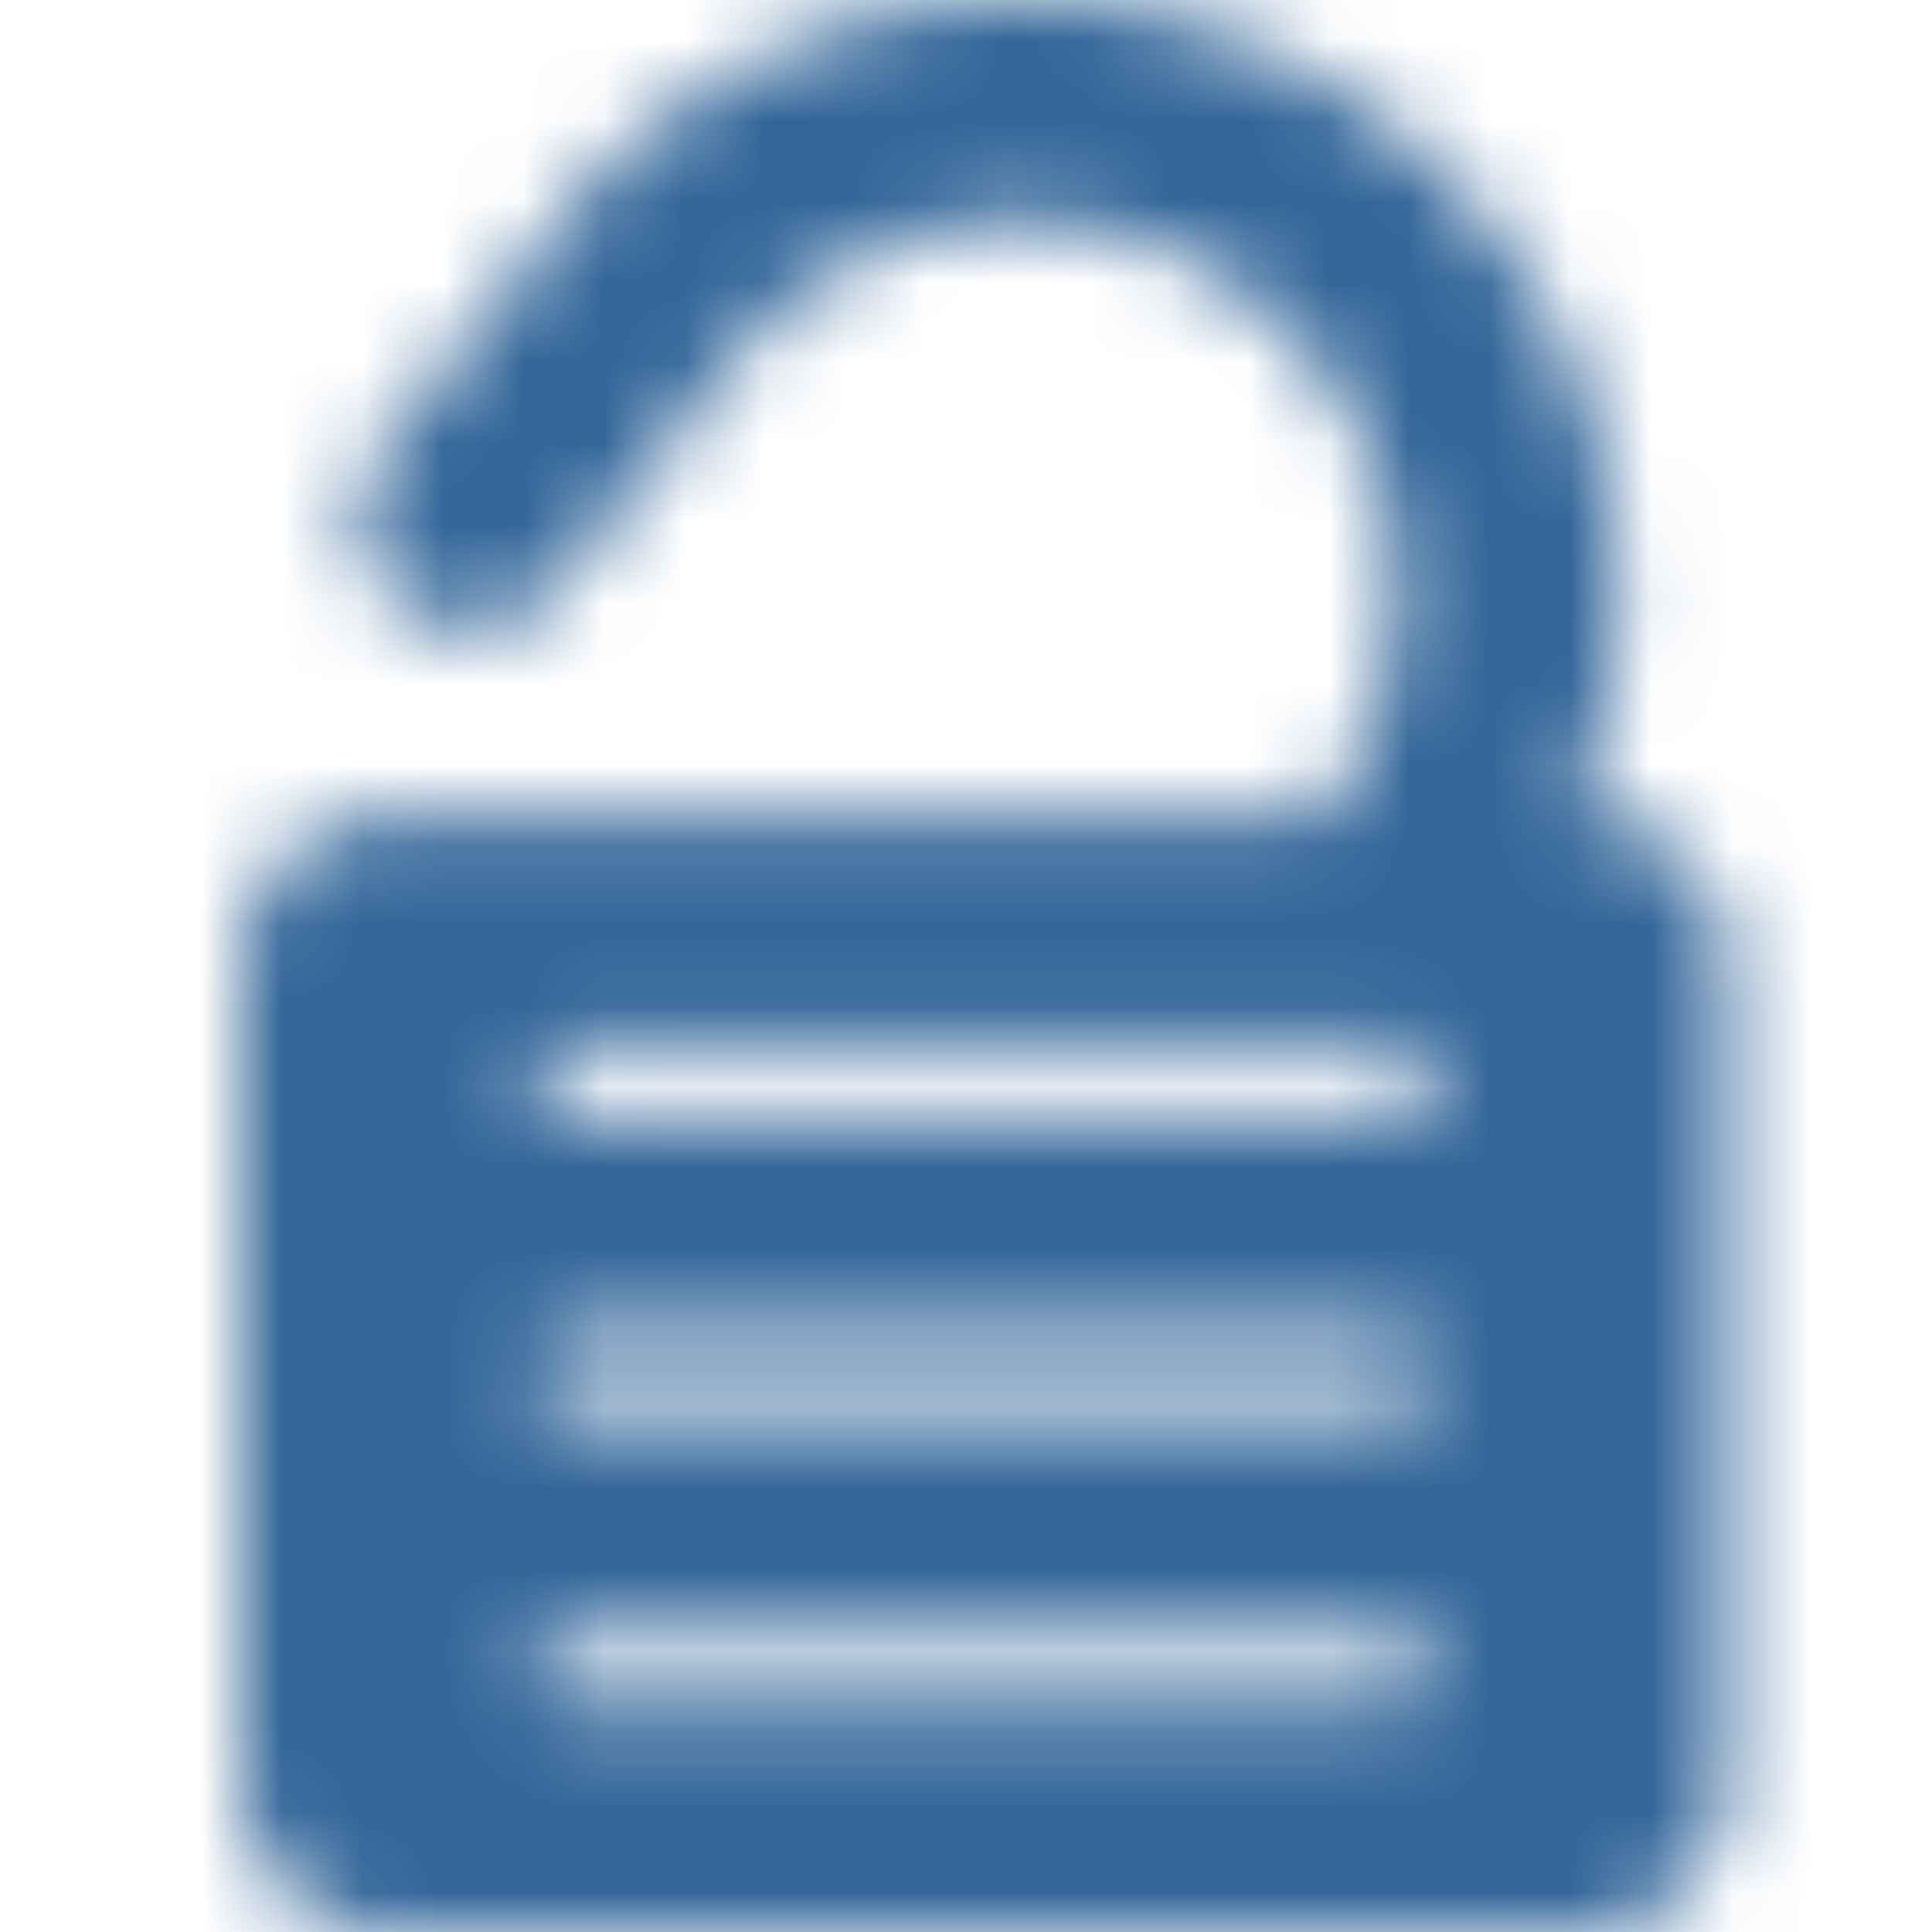 <svg xmlns="http://www.w3.org/2000/svg" xmlns:xlink="http://www.w3.org/1999/xlink" width="24" height="24" viewBox="0 0 24 24">
    <defs>
        <path id="a" d="M16.406 10.154a4.615 4.615 0 0 0-7.329-5.61L6.963 7.248A1.385 1.385 0 1 1 4.78 5.545l2.114-2.707a7.384 7.384 0 0 1 12.666 7.316h.054c1.02 0 1.846.827 1.846 1.846v10.154c0 1.02-.827 1.846-1.846 1.846H4.846A1.846 1.846 0 0 1 3 22.154V12c0-1.02.827-1.846 1.846-1.846h11.56zm-9.252 2.77a.462.462 0 1 0 0 .923h10.153a.462.462 0 1 0 0-.923H7.154zm0 3.692a.462.462 0 1 0 0 .923h10.153a.462.462 0 0 0 0-.923H7.154zm0 3.692a.462.462 0 1 0 0 .923h10.153a.462.462 0 0 0 0-.923H7.154z"/>
    </defs>
    <g fill="none" fill-rule="evenodd">
        <path d="M0 0h24v24H0z"/>
        <mask id="b" fill="#ff00ff">
            <use xlink:href="#a"/>
        </mask>
        <g fill="#369" mask="url(#b)">
            <path d="M0 0h24v24H0z"/>
        </g>
    </g>
</svg>
